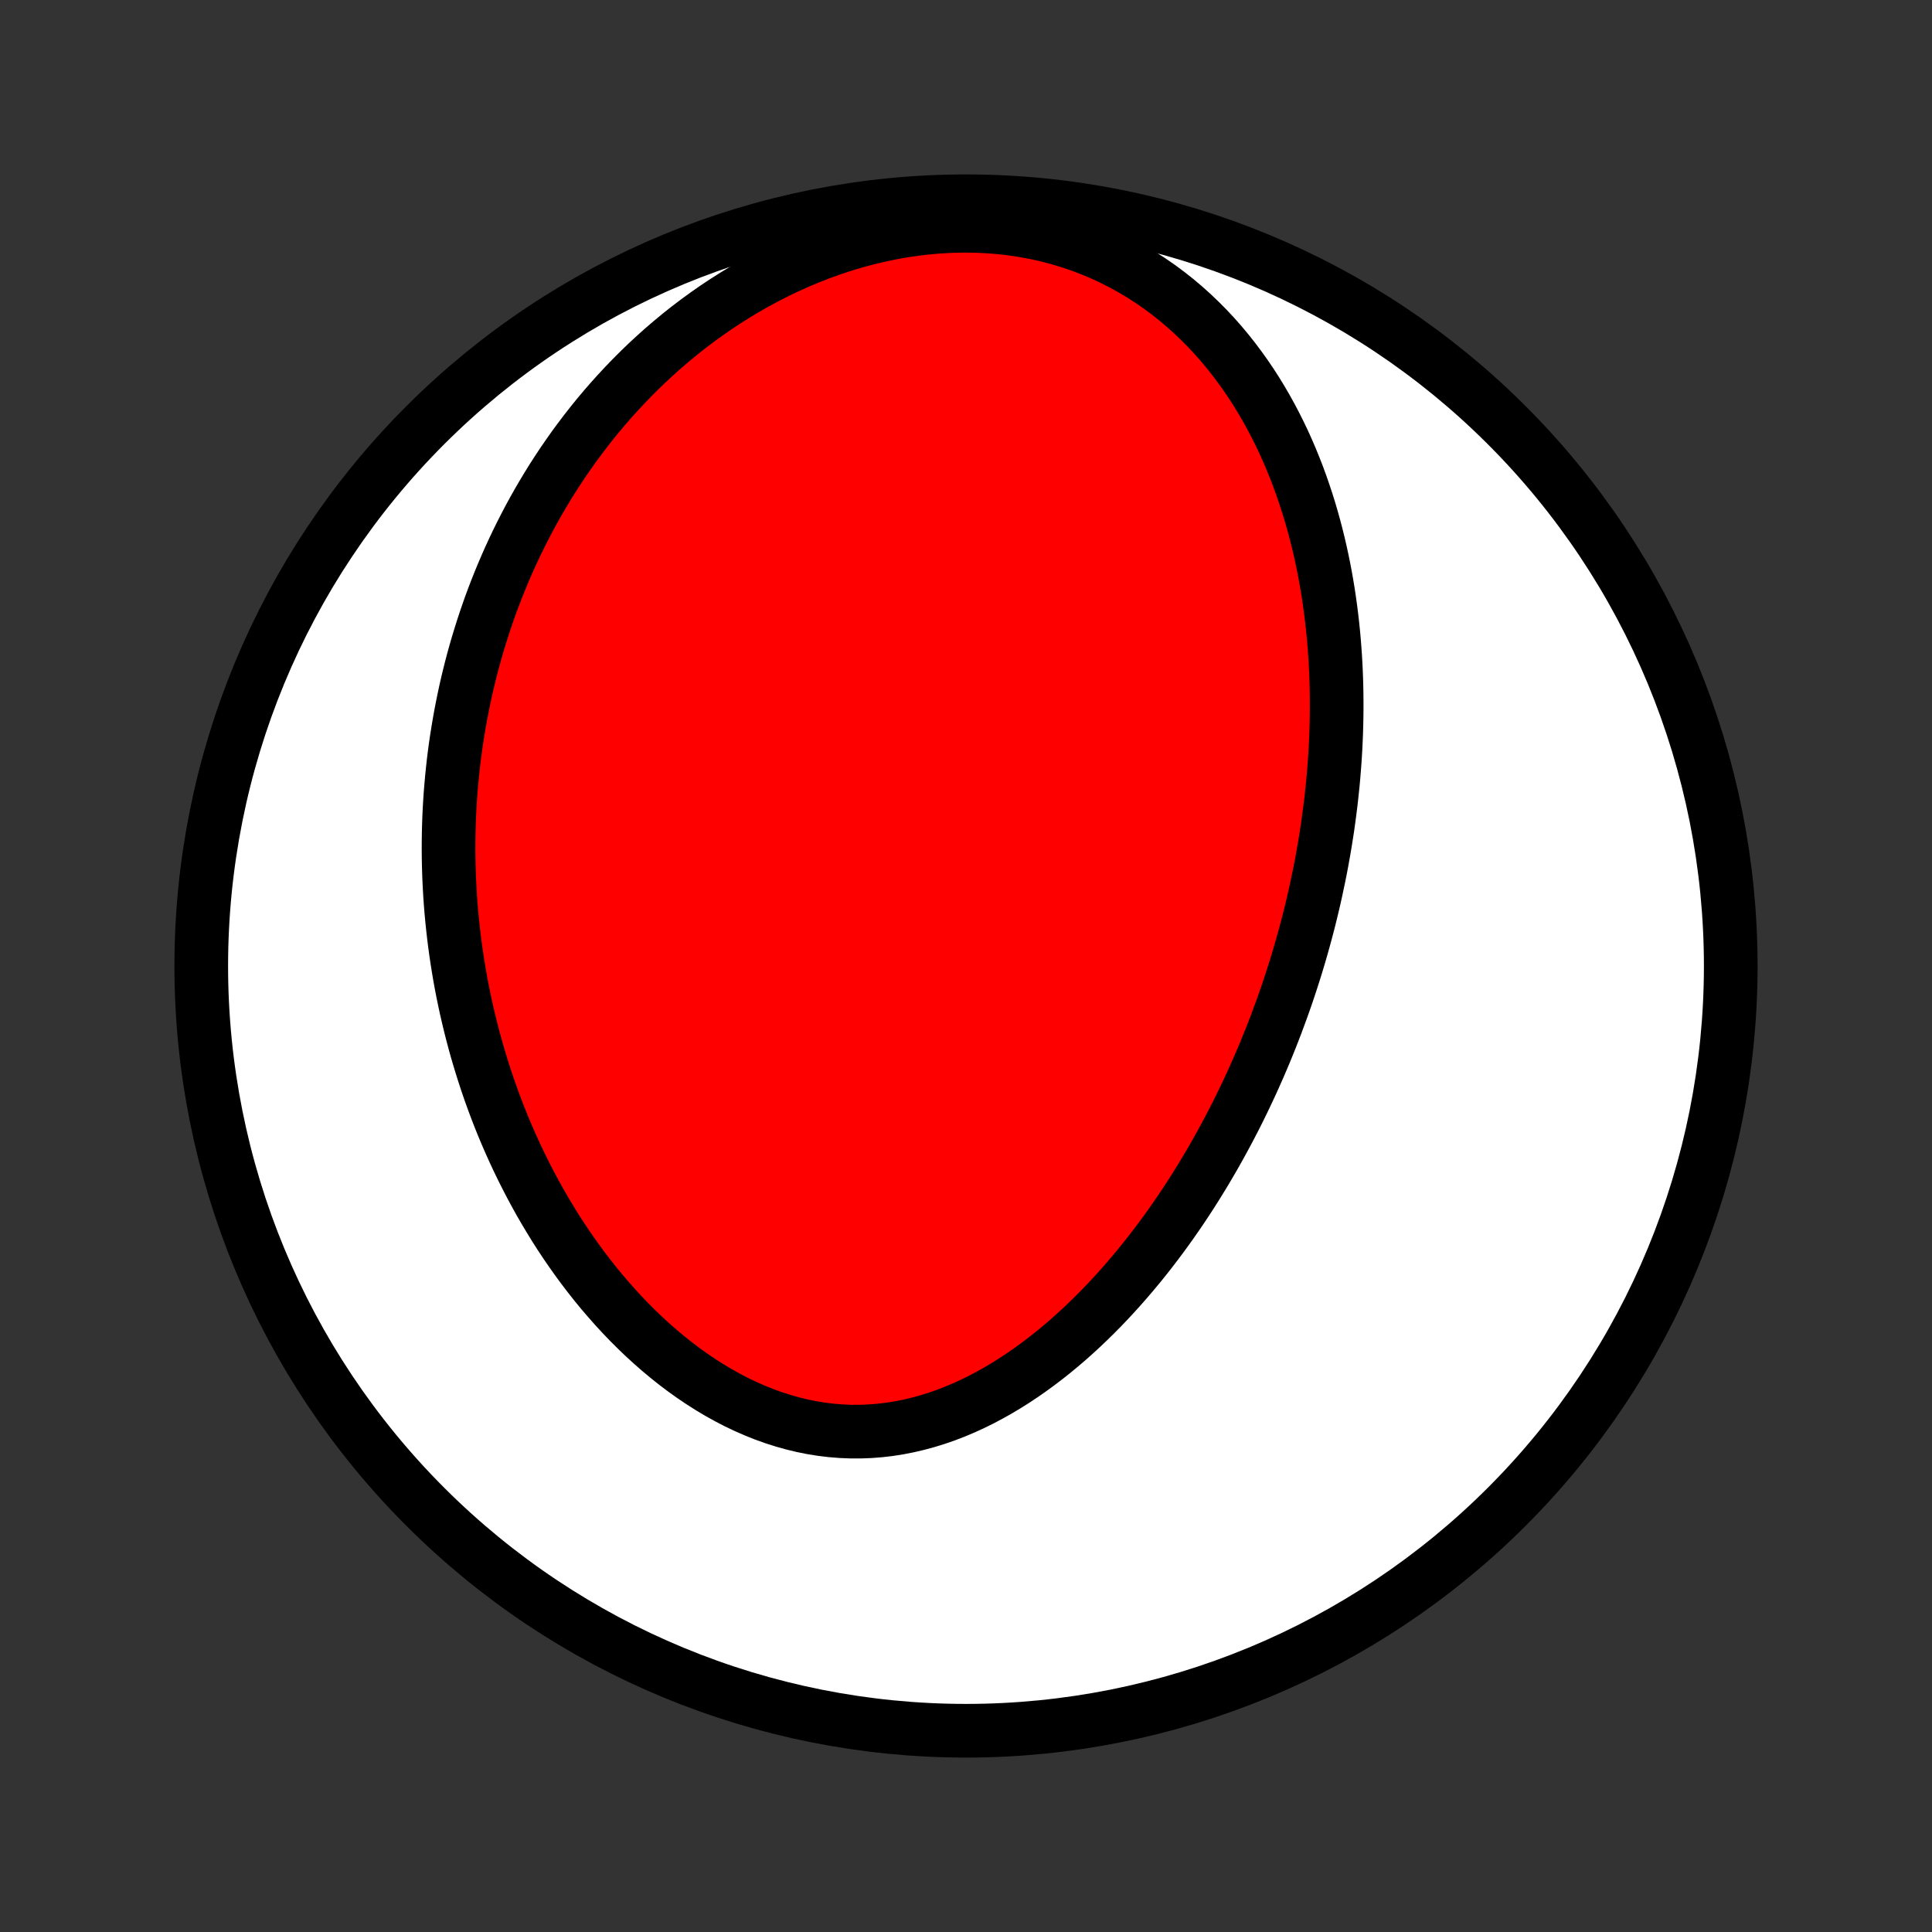 <?xml version="1.0" encoding="utf-8" standalone="no"?>
<!DOCTYPE svg PUBLIC "-//W3C//DTD SVG 1.1//EN"
  "http://www.w3.org/Graphics/SVG/1.1/DTD/svg11.dtd">
<!-- Created with matplotlib (http://matplotlib.org/) -->
<svg height="72pt" version="1.1" viewBox="0 0 72 72" width="72pt" xmlns="http://www.w3.org/2000/svg" xmlns:xlink="http://www.w3.org/1999/xlink">
 <rect x="0" y="0" width="72" height="72" fill="#333333" stroke="none"/>
 <defs>
  <style type="text/css">
*{stroke-linecap:butt;stroke-linejoin:round;}
  </style>
 </defs>
 <g id="figure_1">
  <g id="patch_1">
   <path d="
M0 72
L72 72
L72 0
L0 0
z
" style="fill:none;"/>
  </g>
  <g id="axes_1">
   <g id="PatchCollection_1">
    <defs>
     <path d="
M36 -7.5
C43.558 -7.5 50.808 -10.503 56.153 -15.848
C61.497 -21.192 64.5 -28.442 64.5 -36
C64.5 -43.558 61.497 -50.808 56.153 -56.153
C50.808 -61.497 43.558 -64.5 36 -64.5
C28.442 -64.5 21.192 -61.497 15.848 -56.153
C10.503 -50.808 7.5 -43.558 7.5 -36
C7.5 -28.442 10.503 -21.192 15.848 -15.848
C21.192 -10.503 28.442 -7.5 36 -7.5
z
" id="C0_0_a811fe30f3"/>
     <path d="
M49.038 -38.796
L48.98 -38.535
L48.919 -38.273
L48.856 -38.012
L48.792 -37.751
L48.725 -37.491
L48.656 -37.23
L48.585 -36.97
L48.512 -36.71
L48.437 -36.45
L48.359 -36.189
L48.28 -35.929
L48.198 -35.669
L48.114 -35.408
L48.028 -35.148
L47.94 -34.887
L47.849 -34.627
L47.756 -34.366
L47.66 -34.105
L47.563 -33.843
L47.462 -33.581
L47.36 -33.319
L47.254 -33.057
L47.147 -32.794
L47.036 -32.532
L46.923 -32.268
L46.807 -32.005
L46.689 -31.741
L46.567 -31.476
L46.443 -31.212
L46.316 -30.947
L46.186 -30.681
L46.053 -30.415
L45.916 -30.149
L45.777 -29.883
L45.634 -29.616
L45.488 -29.349
L45.339 -29.081
L45.187 -28.814
L45.03 -28.546
L44.871 -28.278
L44.707 -28.01
L44.54 -27.742
L44.37 -27.474
L44.195 -27.206
L44.017 -26.938
L43.834 -26.671
L43.648 -26.404
L43.457 -26.137
L43.262 -25.871
L43.063 -25.606
L42.86 -25.341
L42.652 -25.078
L42.44 -24.816
L42.223 -24.555
L42.001 -24.295
L41.775 -24.037
L41.544 -23.781
L41.309 -23.527
L41.069 -23.276
L40.823 -23.027
L40.573 -22.781
L40.318 -22.538
L40.058 -22.299
L39.793 -22.063
L39.523 -21.832
L39.248 -21.605
L38.968 -21.383
L38.682 -21.166
L38.392 -20.955
L38.097 -20.75
L37.797 -20.551
L37.493 -20.36
L37.183 -20.176
L36.869 -20
L36.55 -19.832
L36.227 -19.673
L35.899 -19.524
L35.567 -19.385
L35.232 -19.256
L34.892 -19.139
L34.549 -19.033
L34.203 -18.939
L33.853 -18.857
L33.501 -18.788
L33.146 -18.732
L32.789 -18.69
L32.431 -18.662
L32.071 -18.648
L31.71 -18.648
L31.348 -18.663
L30.987 -18.692
L30.625 -18.735
L30.264 -18.793
L29.904 -18.865
L29.545 -18.952
L29.189 -19.052
L28.834 -19.165
L28.482 -19.292
L28.134 -19.431
L27.788 -19.583
L27.446 -19.746
L27.109 -19.921
L26.775 -20.107
L26.447 -20.303
L26.123 -20.509
L25.804 -20.724
L25.49 -20.948
L25.182 -21.181
L24.88 -21.421
L24.583 -21.669
L24.293 -21.923
L24.008 -22.183
L23.73 -22.45
L23.457 -22.722
L23.191 -22.999
L22.931 -23.281
L22.678 -23.567
L22.43 -23.856
L22.189 -24.149
L21.955 -24.446
L21.726 -24.745
L21.504 -25.047
L21.288 -25.352
L21.078 -25.658
L20.874 -25.966
L20.676 -26.276
L20.485 -26.587
L20.299 -26.899
L20.118 -27.212
L19.944 -27.526
L19.775 -27.841
L19.612 -28.156
L19.454 -28.471
L19.301 -28.787
L19.154 -29.102
L19.012 -29.418
L18.875 -29.733
L18.743 -30.048
L18.616 -30.363
L18.494 -30.678
L18.377 -30.992
L18.264 -31.305
L18.156 -31.619
L18.053 -31.931
L17.954 -32.243
L17.859 -32.554
L17.768 -32.864
L17.682 -33.174
L17.6 -33.483
L17.522 -33.791
L17.448 -34.099
L17.377 -34.406
L17.311 -34.711
L17.248 -35.017
L17.189 -35.321
L17.134 -35.624
L17.083 -35.927
L17.035 -36.229
L16.99 -36.531
L16.949 -36.831
L16.912 -37.131
L16.878 -37.43
L16.847 -37.729
L16.819 -38.027
L16.795 -38.324
L16.774 -38.62
L16.757 -38.917
L16.742 -39.212
L16.731 -39.507
L16.723 -39.802
L16.718 -40.096
L16.716 -40.389
L16.718 -40.682
L16.722 -40.975
L16.73 -41.268
L16.74 -41.56
L16.754 -41.852
L16.771 -42.144
L16.791 -42.435
L16.815 -42.726
L16.841 -43.017
L16.871 -43.308
L16.903 -43.599
L16.939 -43.89
L16.978 -44.181
L17.021 -44.472
L17.067 -44.762
L17.116 -45.053
L17.168 -45.344
L17.224 -45.635
L17.283 -45.926
L17.345 -46.218
L17.411 -46.509
L17.481 -46.801
L17.554 -47.093
L17.631 -47.385
L17.712 -47.677
L17.796 -47.97
L17.885 -48.262
L17.977 -48.556
L18.073 -48.849
L18.173 -49.142
L18.277 -49.437
L18.386 -49.731
L18.499 -50.025
L18.616 -50.32
L18.738 -50.615
L18.864 -50.91
L18.995 -51.206
L19.131 -51.501
L19.271 -51.797
L19.417 -52.093
L19.568 -52.389
L19.723 -52.685
L19.884 -52.981
L20.051 -53.277
L20.223 -53.573
L20.401 -53.868
L20.584 -54.164
L20.774 -54.459
L20.969 -54.753
L21.171 -55.047
L21.378 -55.34
L21.593 -55.632
L21.814 -55.924
L22.041 -56.214
L22.275 -56.503
L22.516 -56.79
L22.764 -57.076
L23.02 -57.36
L23.282 -57.642
L23.552 -57.922
L23.829 -58.199
L24.114 -58.474
L24.407 -58.745
L24.707 -59.014
L25.015 -59.278
L25.331 -59.539
L25.655 -59.796
L25.986 -60.047
L26.326 -60.294
L26.673 -60.536
L27.029 -60.772
L27.392 -61.002
L27.762 -61.225
L28.141 -61.441
L28.527 -61.65
L28.92 -61.85
L29.32 -62.043
L29.727 -62.226
L30.141 -62.4
L30.561 -62.564
L30.987 -62.718
L31.418 -62.861
L31.855 -62.992
L32.296 -63.111
L32.741 -63.218
L33.19 -63.313
L33.641 -63.394
L34.095 -63.461
L34.551 -63.514
L35.007 -63.553
L35.463 -63.577
L35.919 -63.587
L36.373 -63.581
L36.825 -63.56
L37.274 -63.524
L37.72 -63.473
L38.16 -63.406
L38.596 -63.325
L39.026 -63.229
L39.449 -63.118
L39.865 -62.993
L40.273 -62.855
L40.673 -62.702
L41.064 -62.538
L41.447 -62.36
L41.819 -62.171
L42.182 -61.971
L42.536 -61.76
L42.879 -61.539
L43.212 -61.309
L43.534 -61.069
L43.847 -60.822
L44.149 -60.566
L44.441 -60.304
L44.722 -60.035
L44.994 -59.761
L45.256 -59.48
L45.508 -59.195
L45.75 -58.905
L45.983 -58.611
L46.206 -58.313
L46.421 -58.013
L46.627 -57.709
L46.824 -57.403
L47.012 -57.095
L47.192 -56.785
L47.365 -56.473
L47.529 -56.16
L47.686 -55.846
L47.836 -55.532
L47.978 -55.217
L48.114 -54.901
L48.242 -54.586
L48.365 -54.27
L48.481 -53.955
L48.59 -53.64
L48.694 -53.326
L48.793 -53.012
L48.885 -52.699
L48.972 -52.387
L49.054 -52.076
L49.131 -51.766
L49.203 -51.456
L49.27 -51.148
L49.333 -50.841
L49.391 -50.536
L49.445 -50.231
L49.495 -49.928
L49.54 -49.627
L49.582 -49.326
L49.62 -49.027
L49.654 -48.73
L49.685 -48.433
L49.712 -48.139
L49.735 -47.845
L49.756 -47.553
L49.773 -47.262
L49.787 -46.973
L49.798 -46.685
L49.806 -46.398
L49.811 -46.113
L49.813 -45.829
L49.813 -45.546
L49.81 -45.265
L49.804 -44.984
L49.796 -44.705
L49.785 -44.428
L49.772 -44.151
L49.756 -43.875
L49.738 -43.6
L49.717 -43.327
L49.695 -43.054
L49.67 -42.782
L49.642 -42.512
L49.613 -42.242
L49.581 -41.973
L49.547 -41.705
L49.511 -41.437
L49.474 -41.17
L49.433 -40.904
L49.391 -40.639
L49.347 -40.374
L49.3 -40.11
L49.252 -39.846
L49.202 -39.583
L49.149 -39.32
z
" id="C0_1_023de57591"/>
    </defs>
    <g clip-path="url(#p1bffca34e9)">
     <use style="fill:#ffffff;stroke:#000000;stroke-width:2.0;" x="0.0" xlink:href="#C0_0_a811fe30f3" y="72.0"/>
    </g>
    <g clip-path="url(#p1bffca34e9)">
     <use style="fill:#ff0000;stroke:#000000;stroke-width:2.0;" x="0.0" xlink:href="#C0_1_023de57591" y="72.0"/>
    </g>
   </g>
  </g>
 </g>
 <defs>
  <clipPath id="p1bffca34e9">
   <rect height="72.0" width="72.0" x="0.0" y="0.0"/>
  </clipPath>
 </defs>
</svg>
